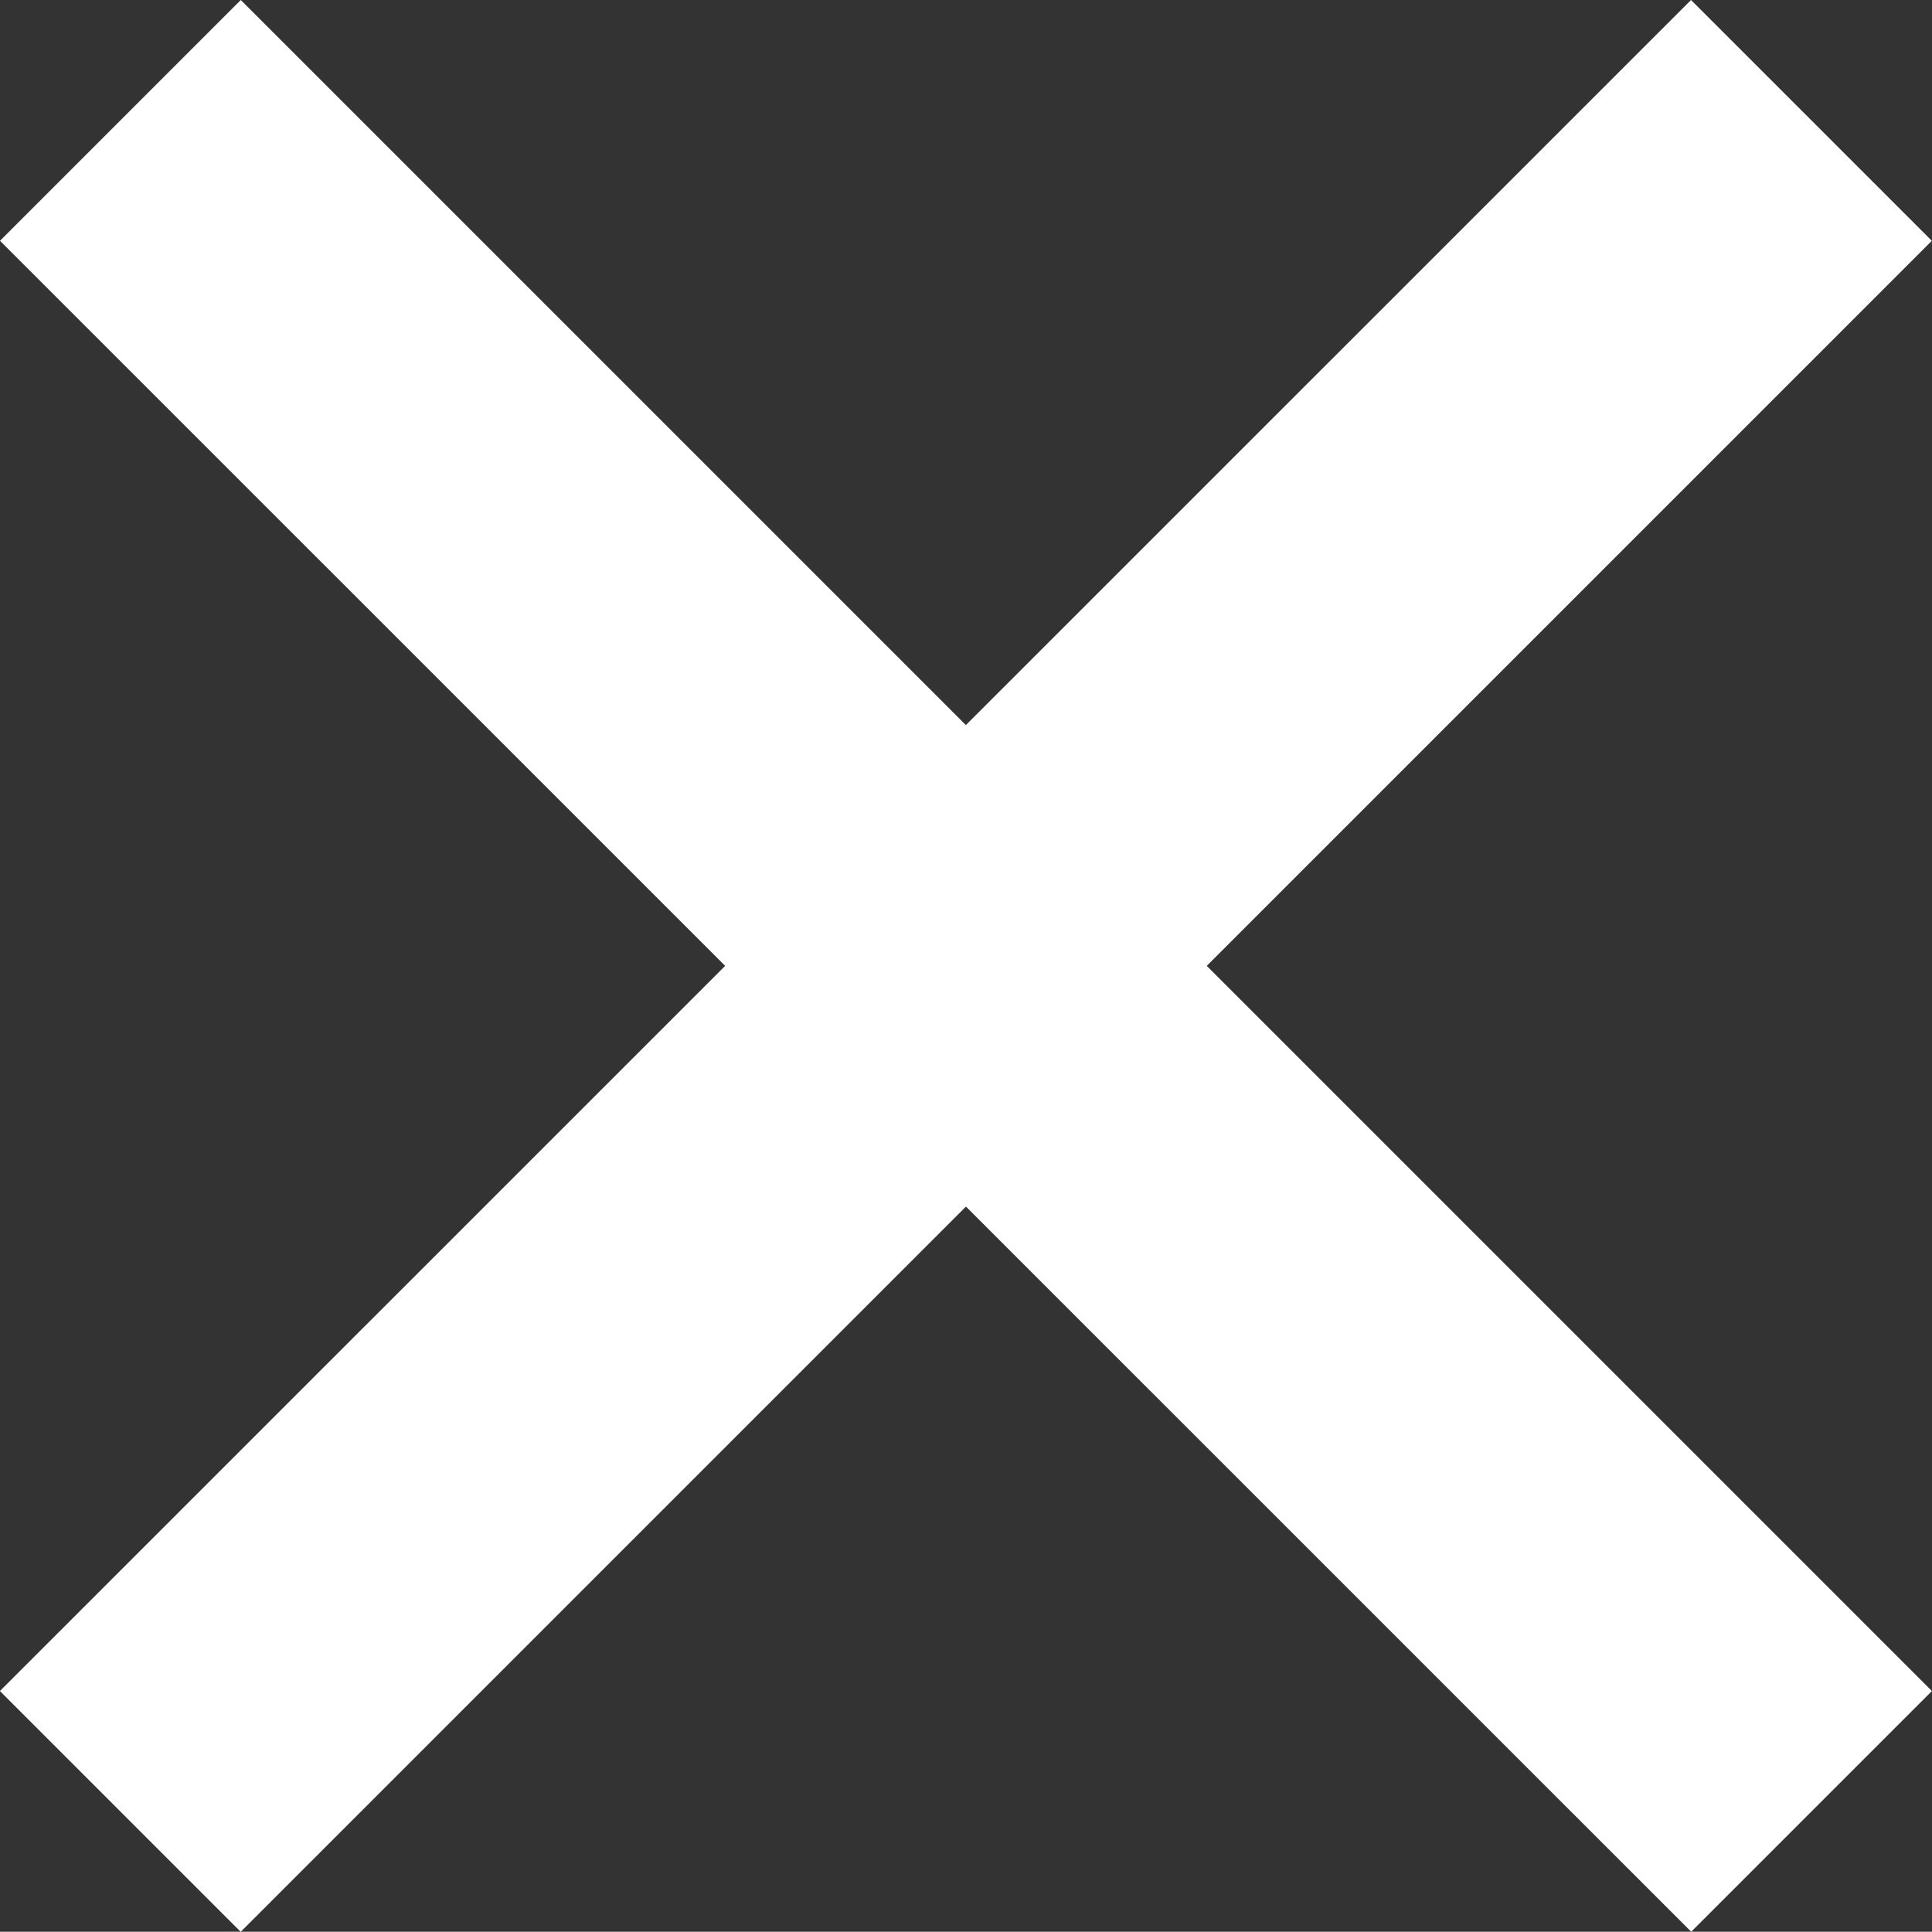 <svg version="1" xmlns="http://www.w3.org/2000/svg" width="22.265" height="22.262" viewBox="-0.644 -30.093 22.265 22.262"><rect x="-0.644" y="-30.093" width="22.265" height="22.262" fill="#333333" stroke="none"/><title/><path fill="#FFF" d="M21.62-10.605l-8.357-8.357 8.356-8.356-2.775-2.775-8.357 8.356-8.356-8.356-2.775 2.775 8.357 8.356-8.358 8.357L2.13-7.83l8.358-8.358 8.358 8.357"/></svg>
